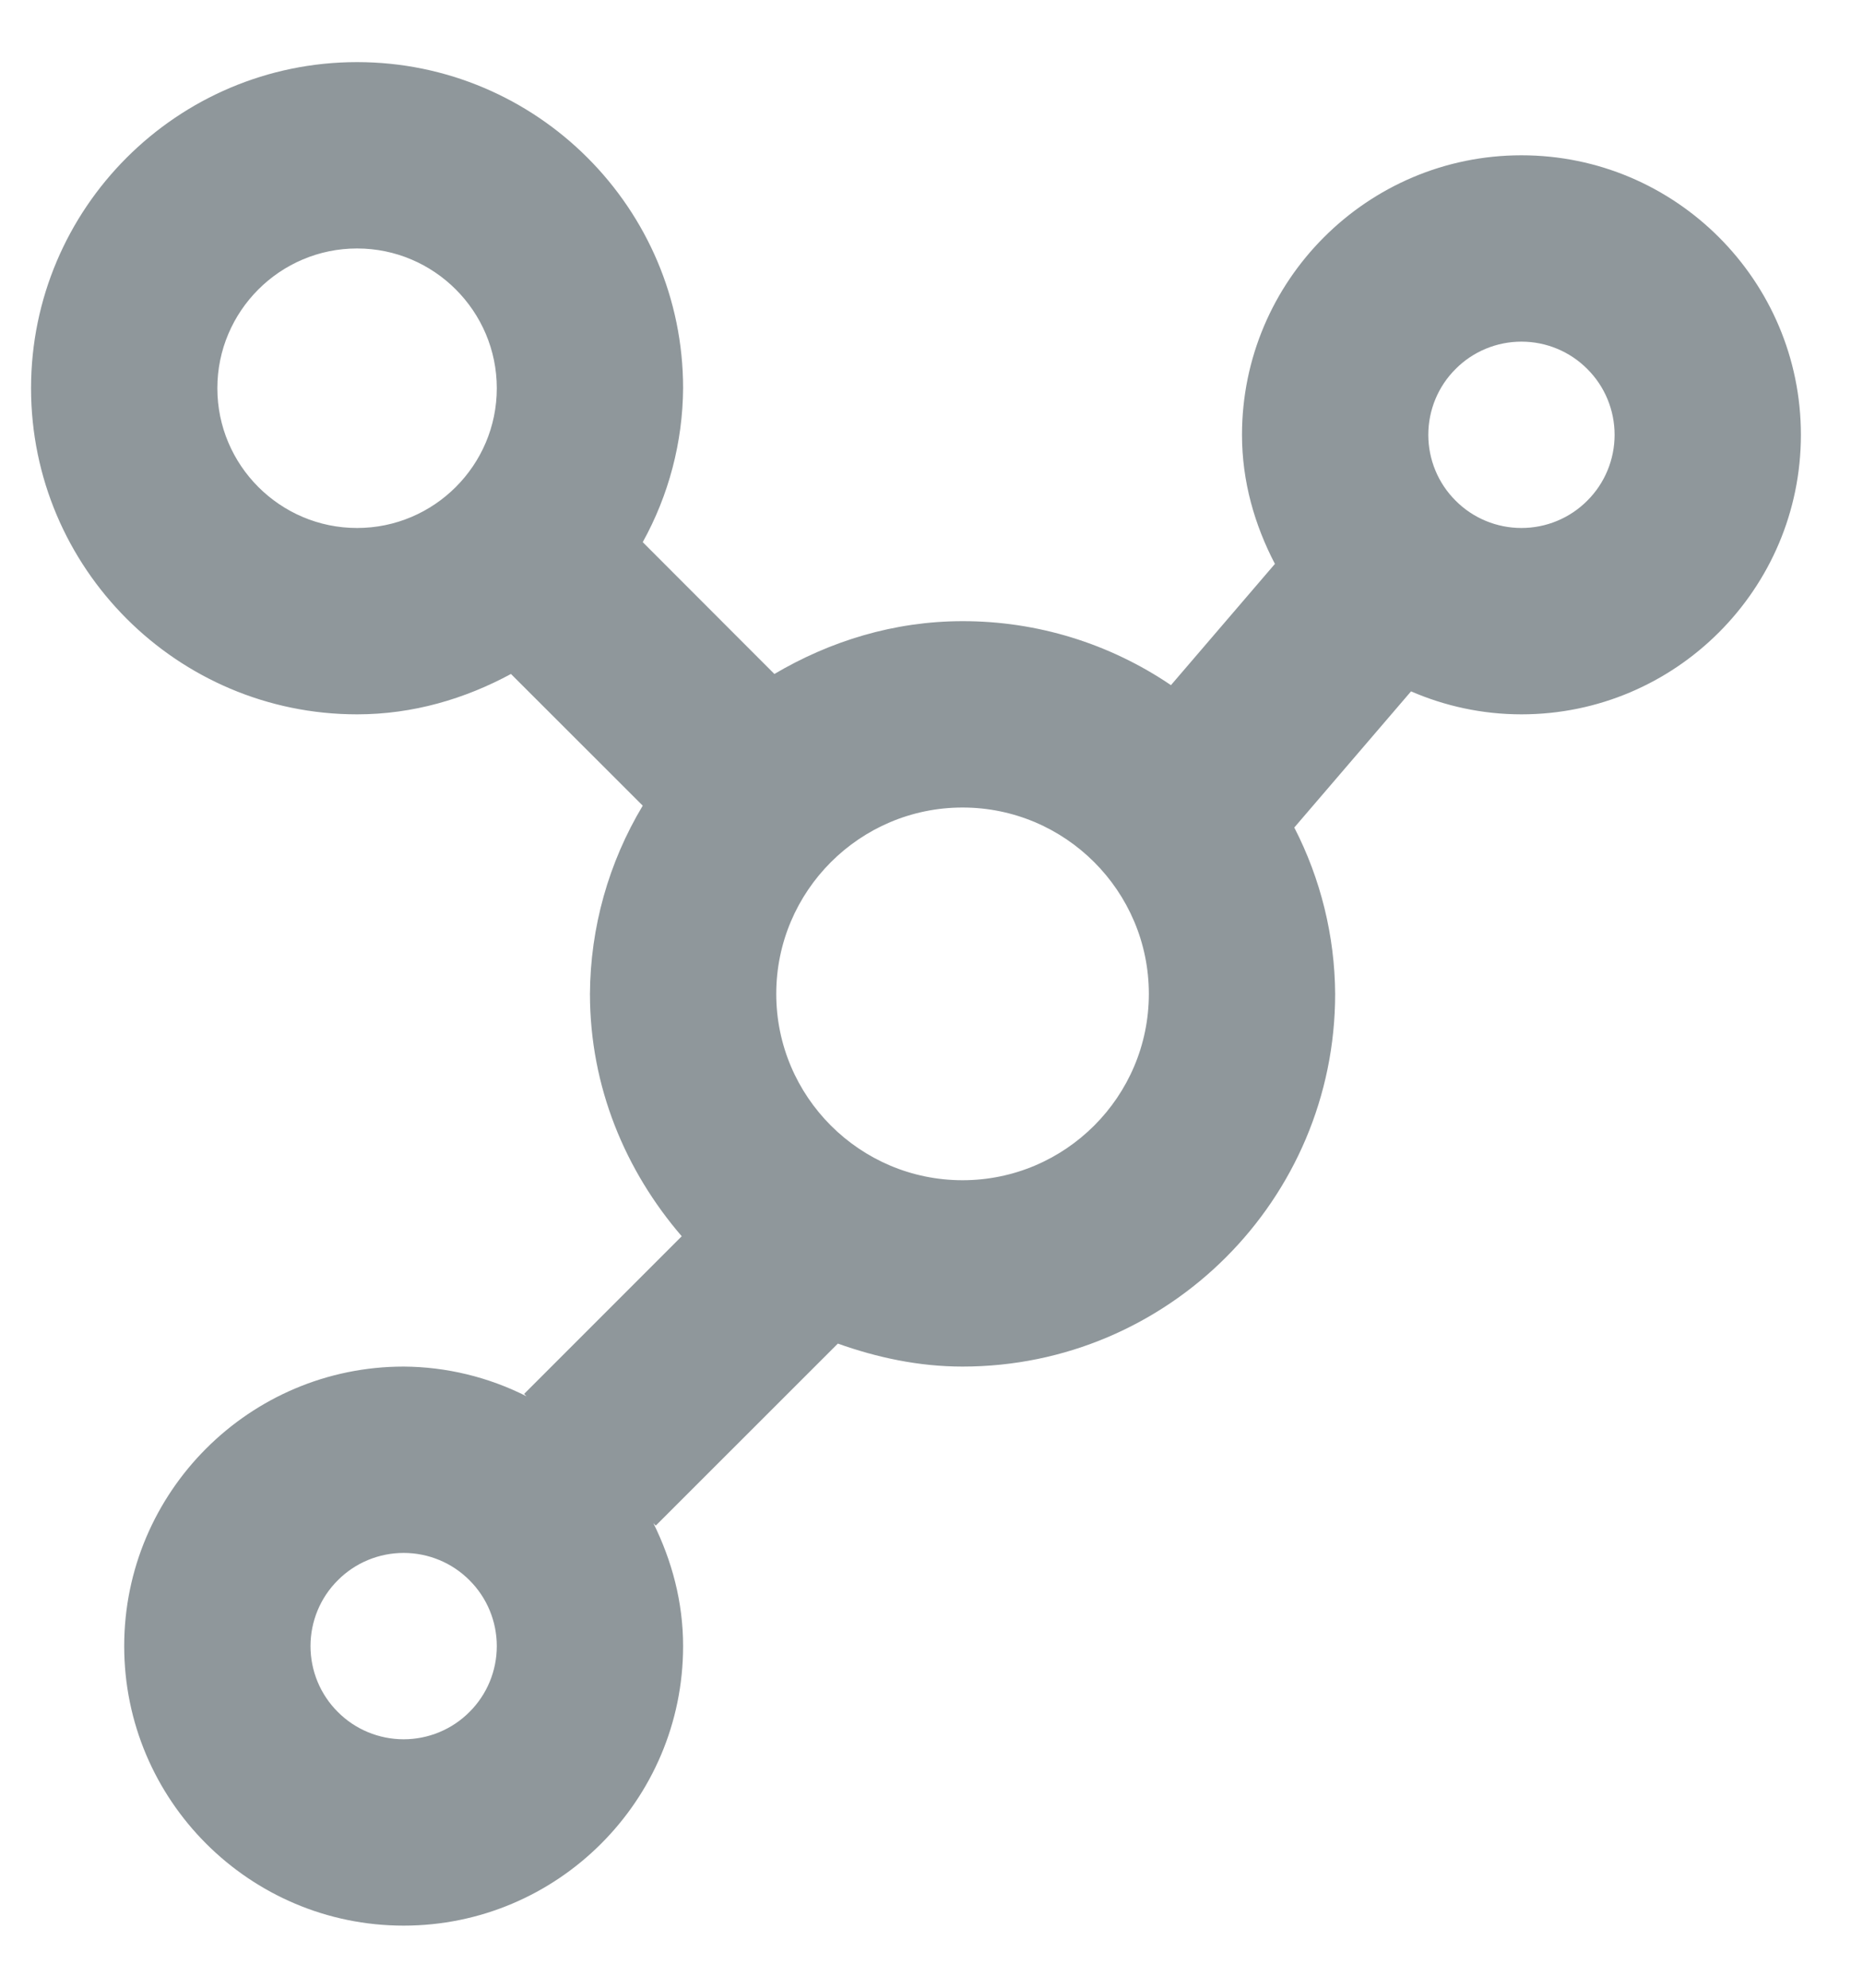 <svg width="15" viewBox="0 0 15 16" fill="none" xmlns="http://www.w3.org/2000/svg">
<path d="M12.25 1.25C11.009 1.25 10 2.26 10 3.5C10 3.877 10.102 4.226 10.265 4.539L9.428 5.515C8.933 5.179 8.349 4.999 7.75 5C7.196 5 6.681 5.162 6.235 5.425L5.175 4.364C5.385 3.985 5.497 3.559 5.5 3.125C5.5 1.677 4.322 0.5 2.875 0.5C1.427 0.5 0.25 1.677 0.25 3.125C0.25 4.572 1.427 5.75 2.875 5.75C3.326 5.75 3.744 5.625 4.114 5.425L5.175 6.485C4.9 6.943 4.753 7.466 4.75 8C4.75 8.748 5.035 9.424 5.489 9.951L4.22 11.22L4.239 11.239C3.932 11.084 3.594 11.002 3.25 11C2.01 11 1 12.009 1 13.25C1 14.491 2.01 15.5 3.25 15.5C4.49 15.5 5.5 14.491 5.5 13.25C5.5 12.893 5.409 12.561 5.261 12.261L5.28 12.28L6.746 10.815C7.061 10.927 7.396 11 7.75 11C9.405 11 10.75 9.655 10.75 8C10.747 7.534 10.634 7.075 10.421 6.661L11.361 5.565C11.633 5.683 11.934 5.75 12.25 5.75C13.491 5.75 14.5 4.74 14.5 3.5C14.5 2.26 13.491 1.25 12.25 1.25ZM3.25 14C3.051 14 2.86 13.921 2.72 13.78C2.579 13.64 2.5 13.449 2.5 13.25C2.5 13.051 2.579 12.86 2.72 12.72C2.86 12.579 3.051 12.5 3.25 12.5C3.449 12.5 3.64 12.579 3.78 12.72C3.921 12.86 4 13.051 4 13.25C4 13.449 3.921 13.64 3.78 13.78C3.64 13.921 3.449 14 3.25 14ZM1.75 3.125C1.75 2.505 2.255 2 2.875 2C3.495 2 4 2.505 4 3.125C4 3.745 3.495 4.25 2.875 4.25C2.255 4.25 1.75 3.745 1.75 3.125ZM7.75 9.5C6.923 9.5 6.25 8.827 6.25 8C6.25 7.173 6.923 6.5 7.75 6.5C8.577 6.5 9.25 7.173 9.25 8C9.25 8.827 8.577 9.5 7.75 9.5ZM12.25 4.25C12.051 4.25 11.86 4.171 11.72 4.03C11.579 3.89 11.5 3.699 11.5 3.5C11.5 3.301 11.579 3.11 11.72 2.97C11.86 2.829 12.051 2.75 12.25 2.75C12.449 2.75 12.64 2.829 12.78 2.97C12.921 3.11 13 3.301 13 3.5C13 3.699 12.921 3.89 12.78 4.03C12.64 4.171 12.449 4.25 12.25 4.25Z" fill="#8F979B"/>
</svg>
